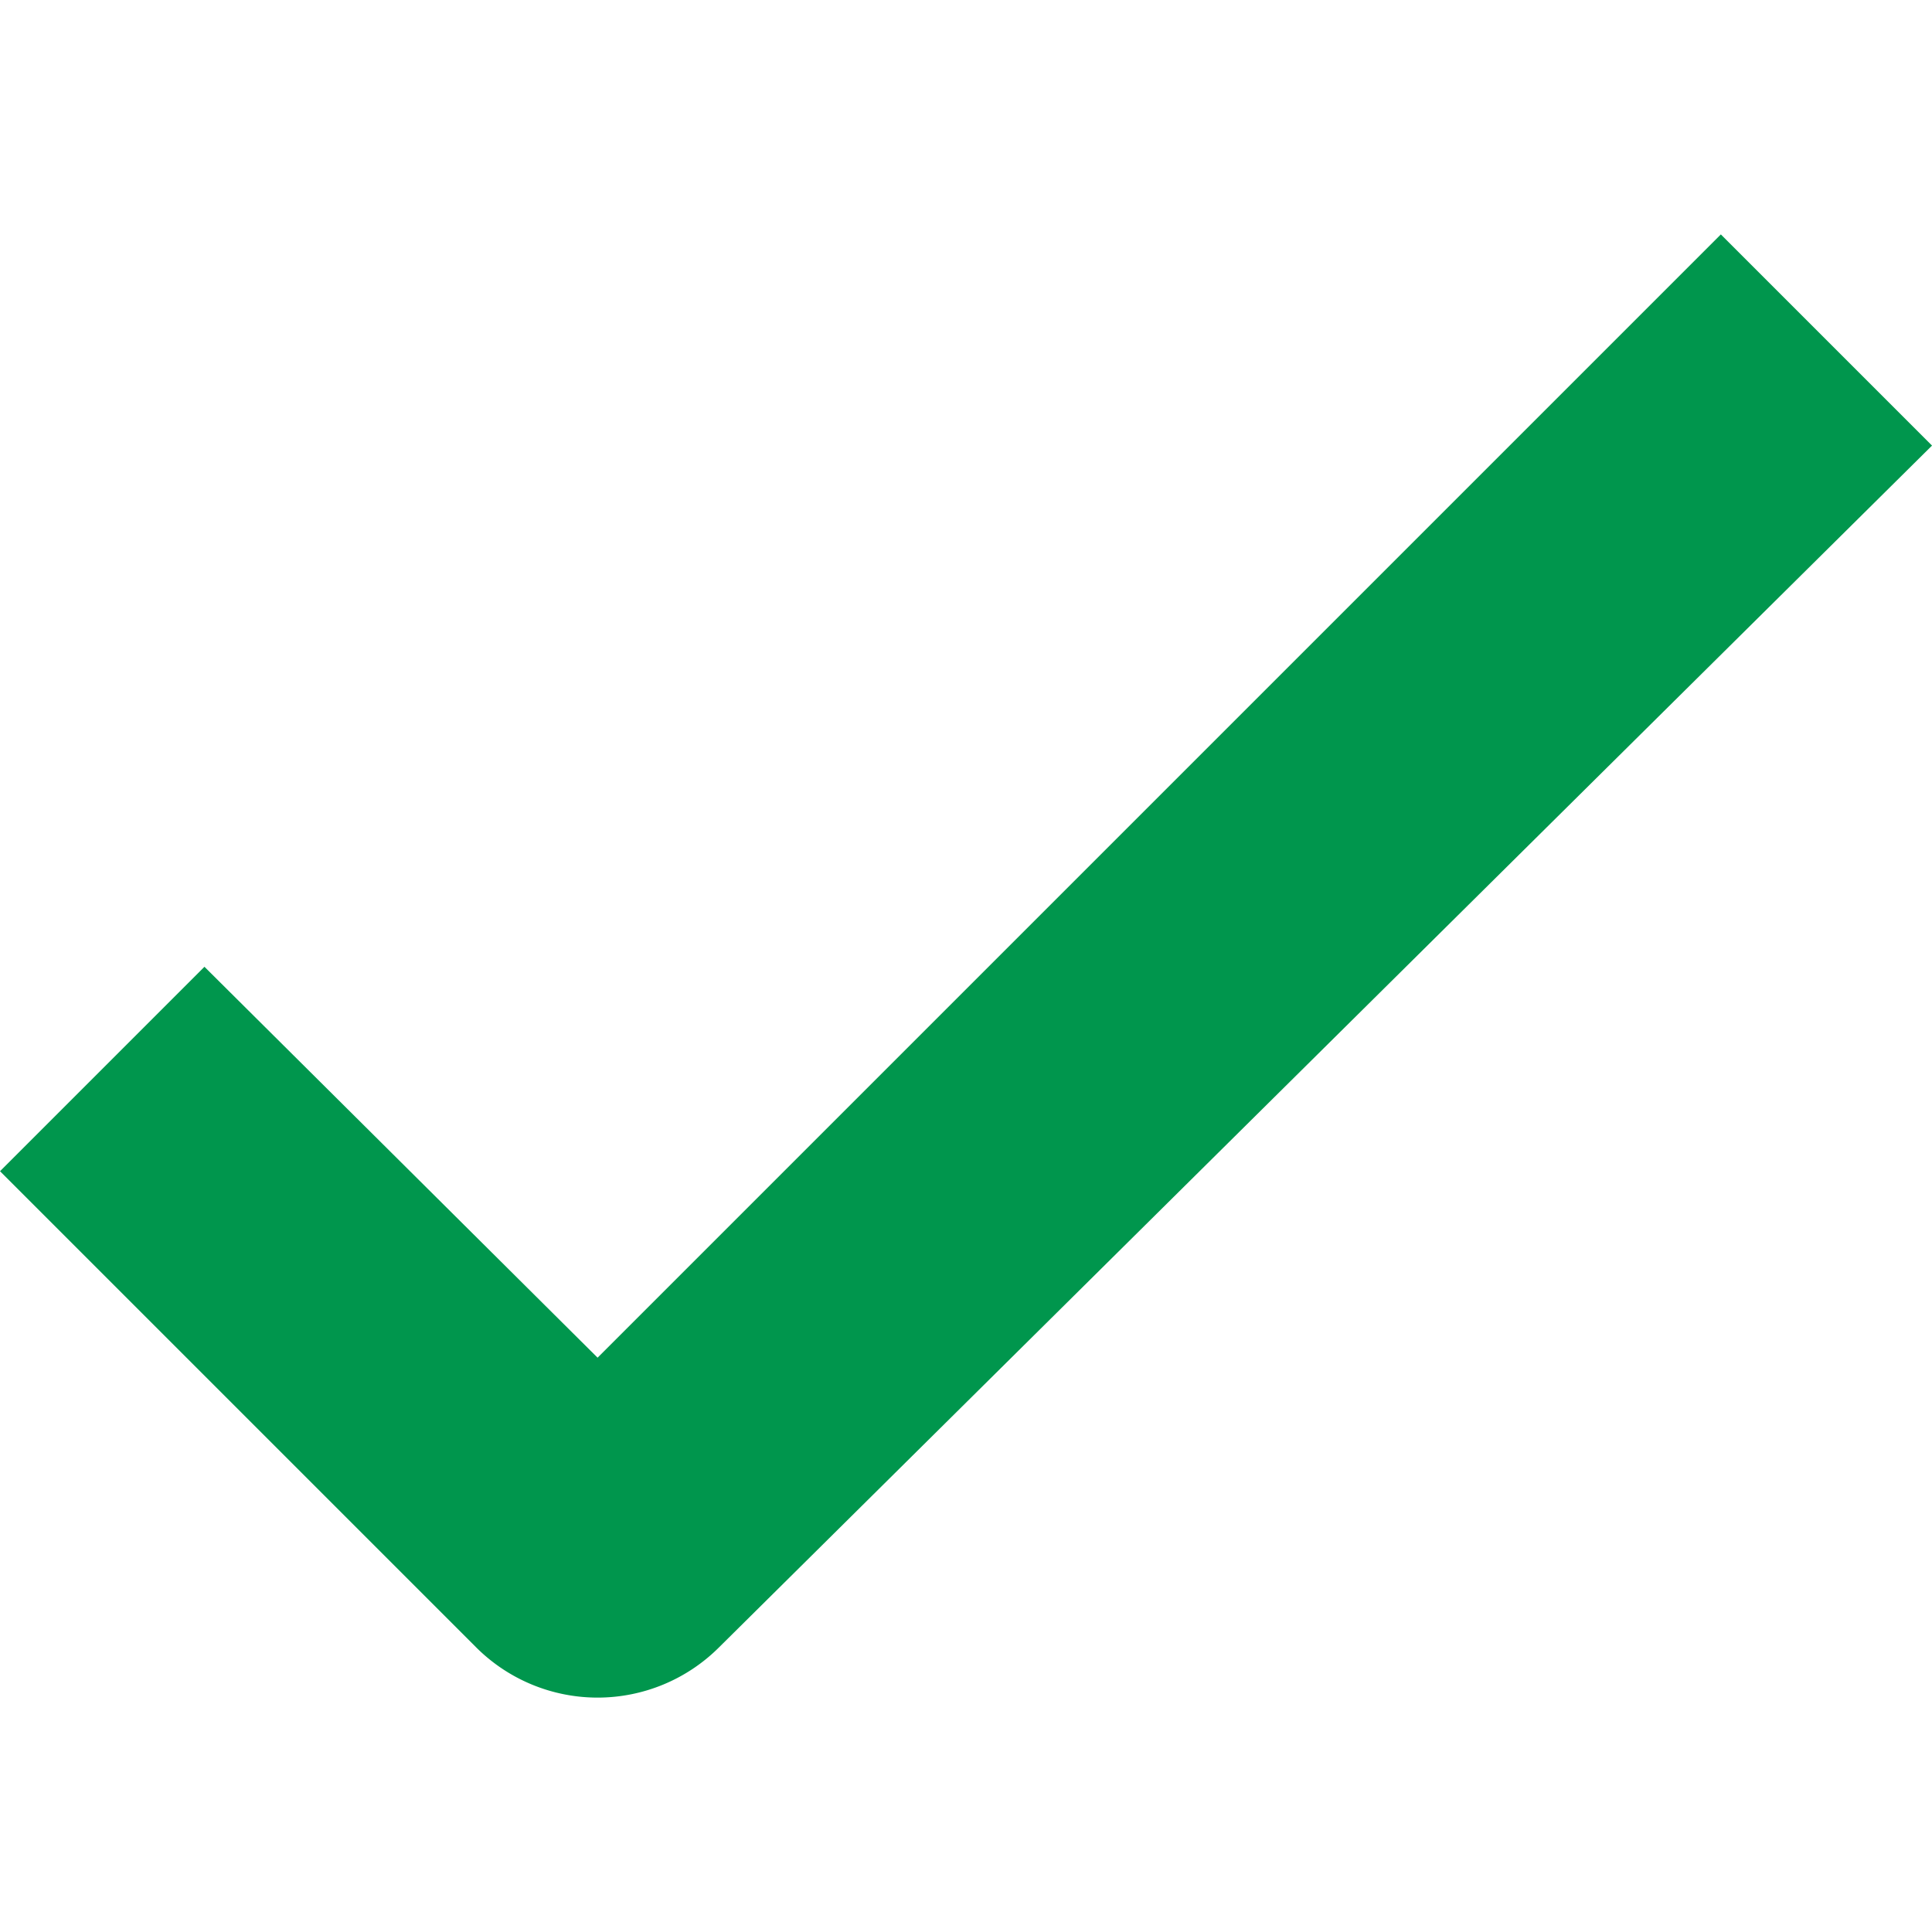 <?xml version="1.0" encoding="UTF-8" standalone="no"?>
<svg
   xmlns:dc="http://purl.org/dc/elements/1.1/"
   xmlns:cc="http://creativecommons.org/ns#"
   xmlns:rdf="http://www.w3.org/1999/02/22-rdf-syntax-ns#"
   xmlns:svg="http://www.w3.org/2000/svg"
   xmlns="http://www.w3.org/2000/svg"
   height="1000"
   width="1000"
   version="1.1"
   viewBox="0 0 1000 1000"
   id="icons">
  <defs
     id="defs3">
    <style
       id="style5">.cls-1{fill:none}.cls-2{clip-path:url(#clip-path)}.cls-3{fill:#00964d}</style>
    <clipPath
       id="clip-path">
      <path
         style="fill:none"
         id="path8"
         d="m 0,0 25.88,0 0,24 L 0,24 Z"
         class="cls-1" />
    </clipPath>
  </defs>
  <title
     id="title10">Icons</title>
  <g
     transform="matrix(58.14,0,0,58.14,-388.372,-38.554)"
     clip-path="url(#clip-path)"
     id="g12"
     class="cls-2">
    <path
       style="fill:#00964d"
       id="path14"
       d="M 21,9.06"
       class="cls-3" />
    <path
       style="fill:#00964d"
       id="path16"
       d="m 8.5,9.27 -1.82,1.82 4.24,4.24 a 1.53,1.53 0 0 0 2.16,0 L 23.88,4.63 22,2.75 l -10,10 z"
       class="cls-3" />
  </g>
</svg>

